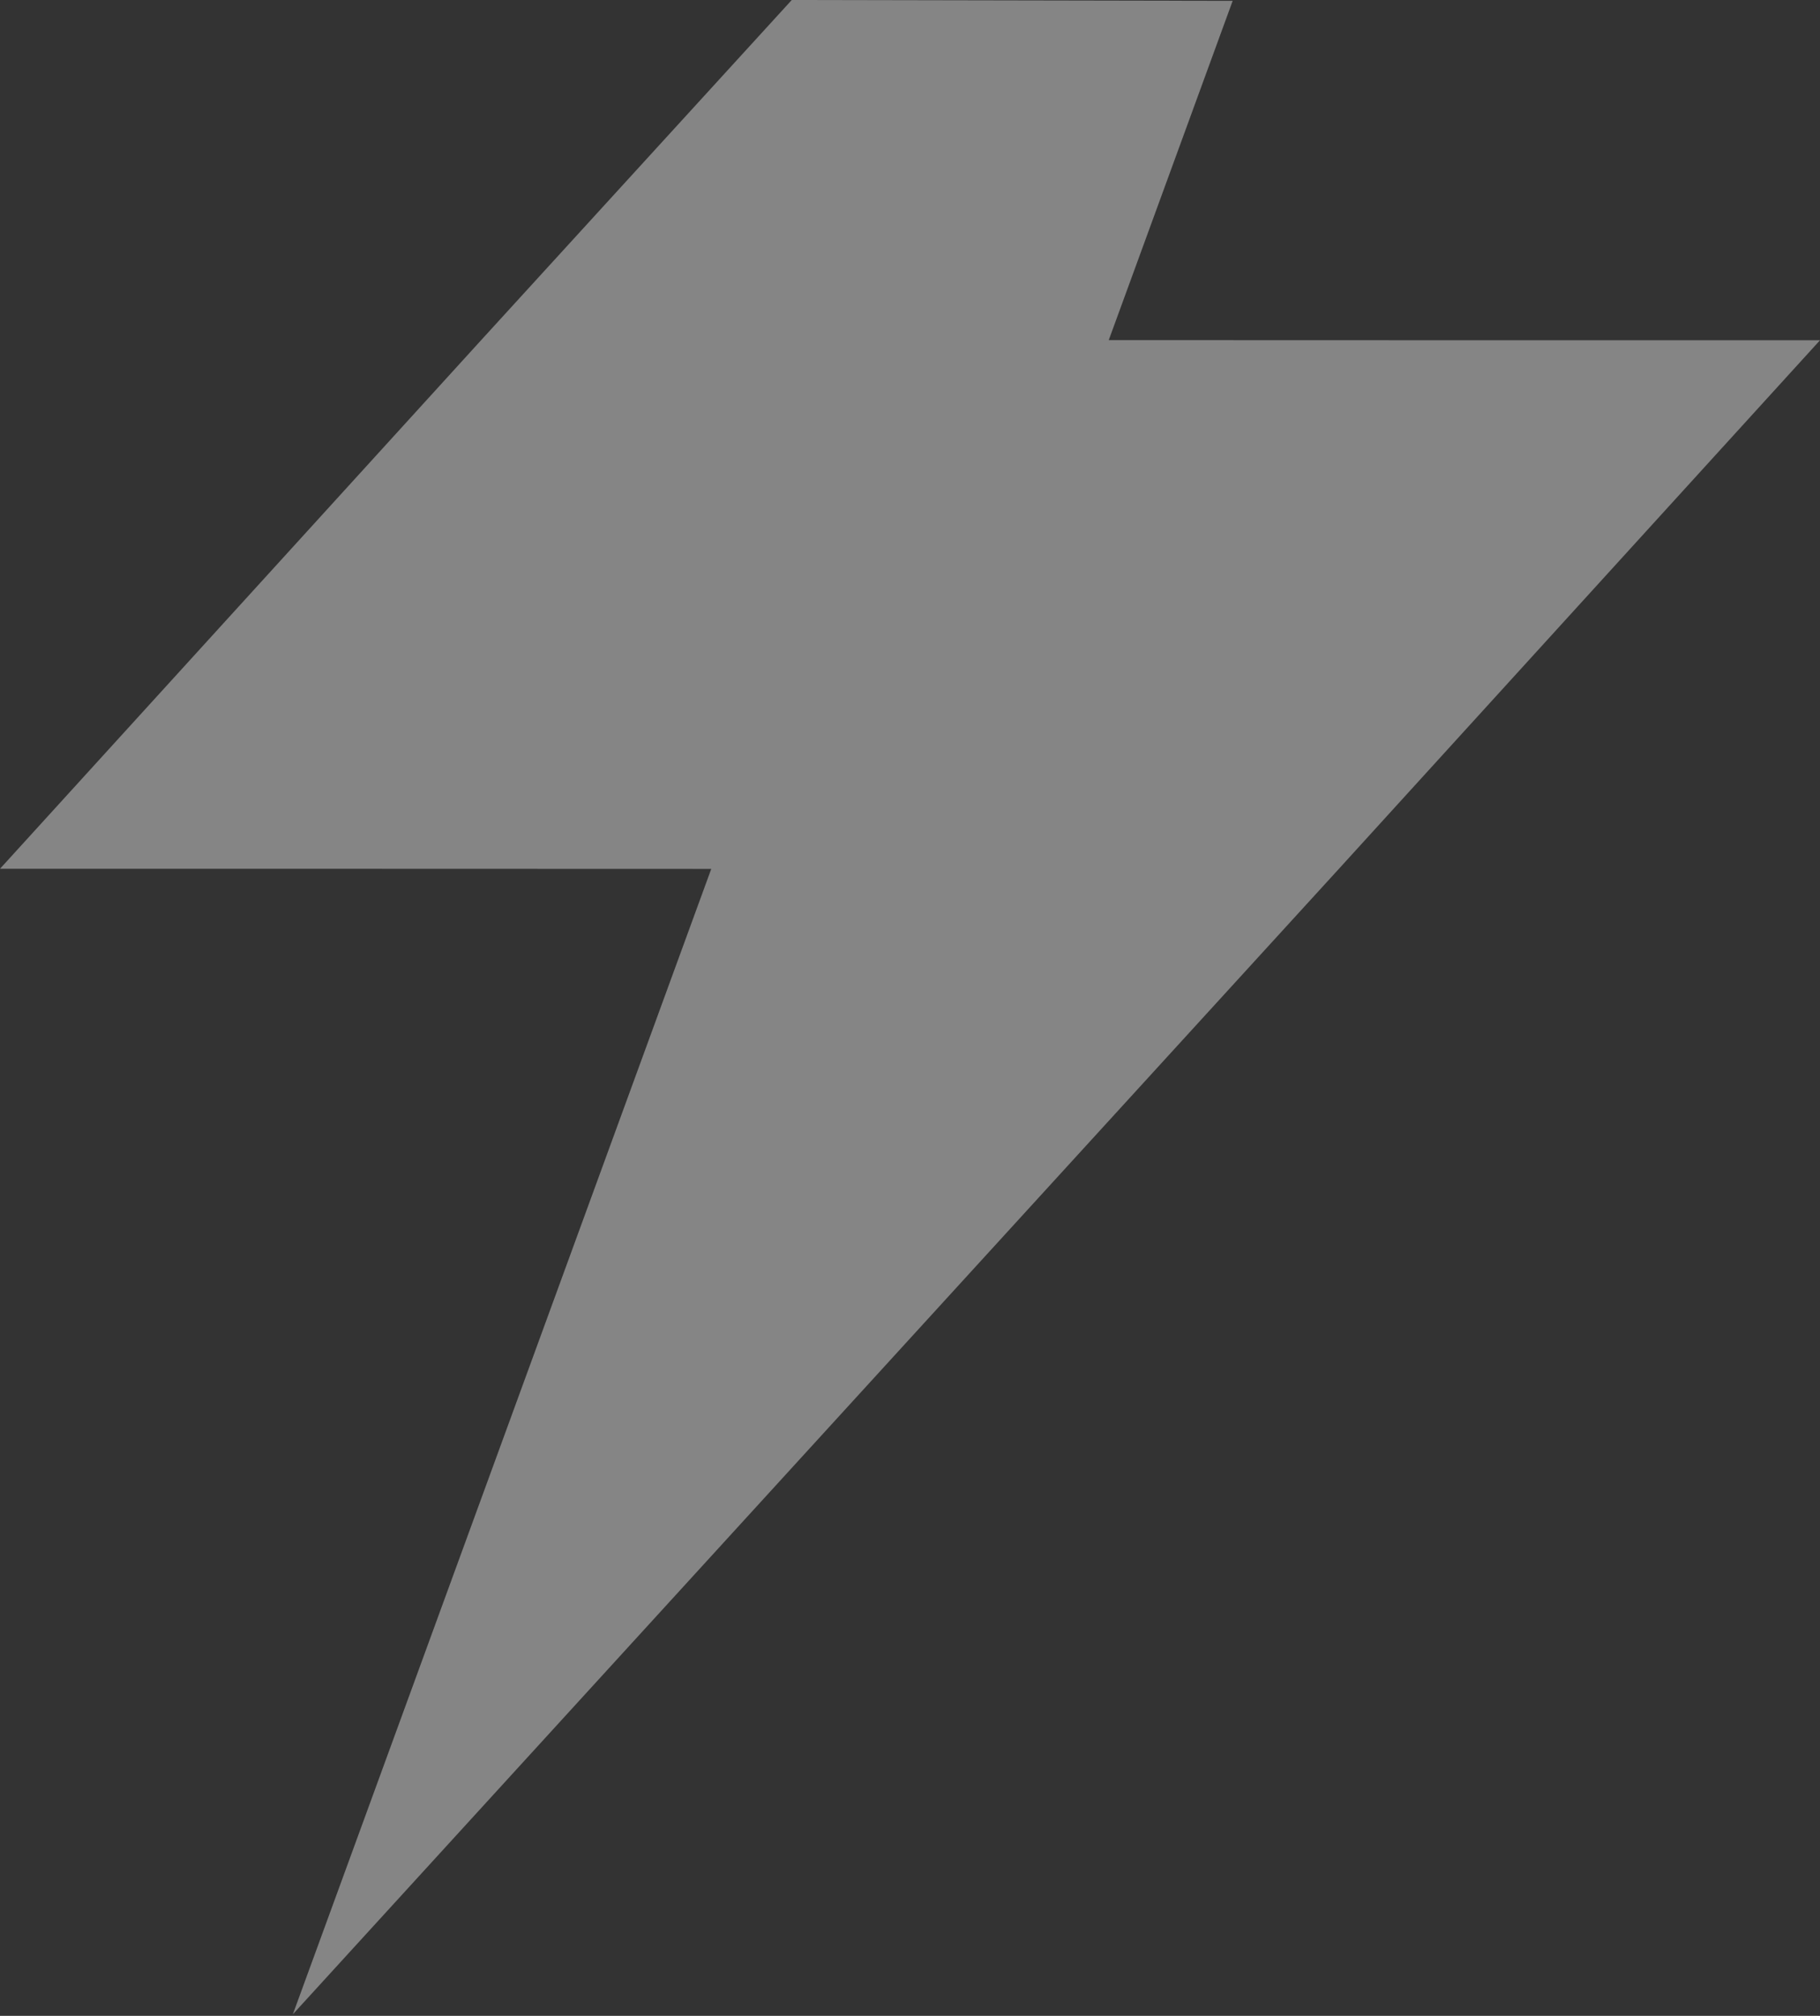 <svg width="586" height="649" viewBox="0 0 586 649" fill="none" xmlns="http://www.w3.org/2000/svg">
<rect x="0" y="0" width="586" height="649" fill="#333333" stroke="none"/>
<path fill-rule="evenodd" clip-rule="evenodd" d="M254.929 0L154.922 109.507L0 279.701H94.363L229.009 279.743L94.296 648.496L431.078 279.743L586 109.549H491.621L356.991 109.507L396.891 0.274L254.929 0Z" fill="white" fill-opacity="0.4"/>
</svg>
